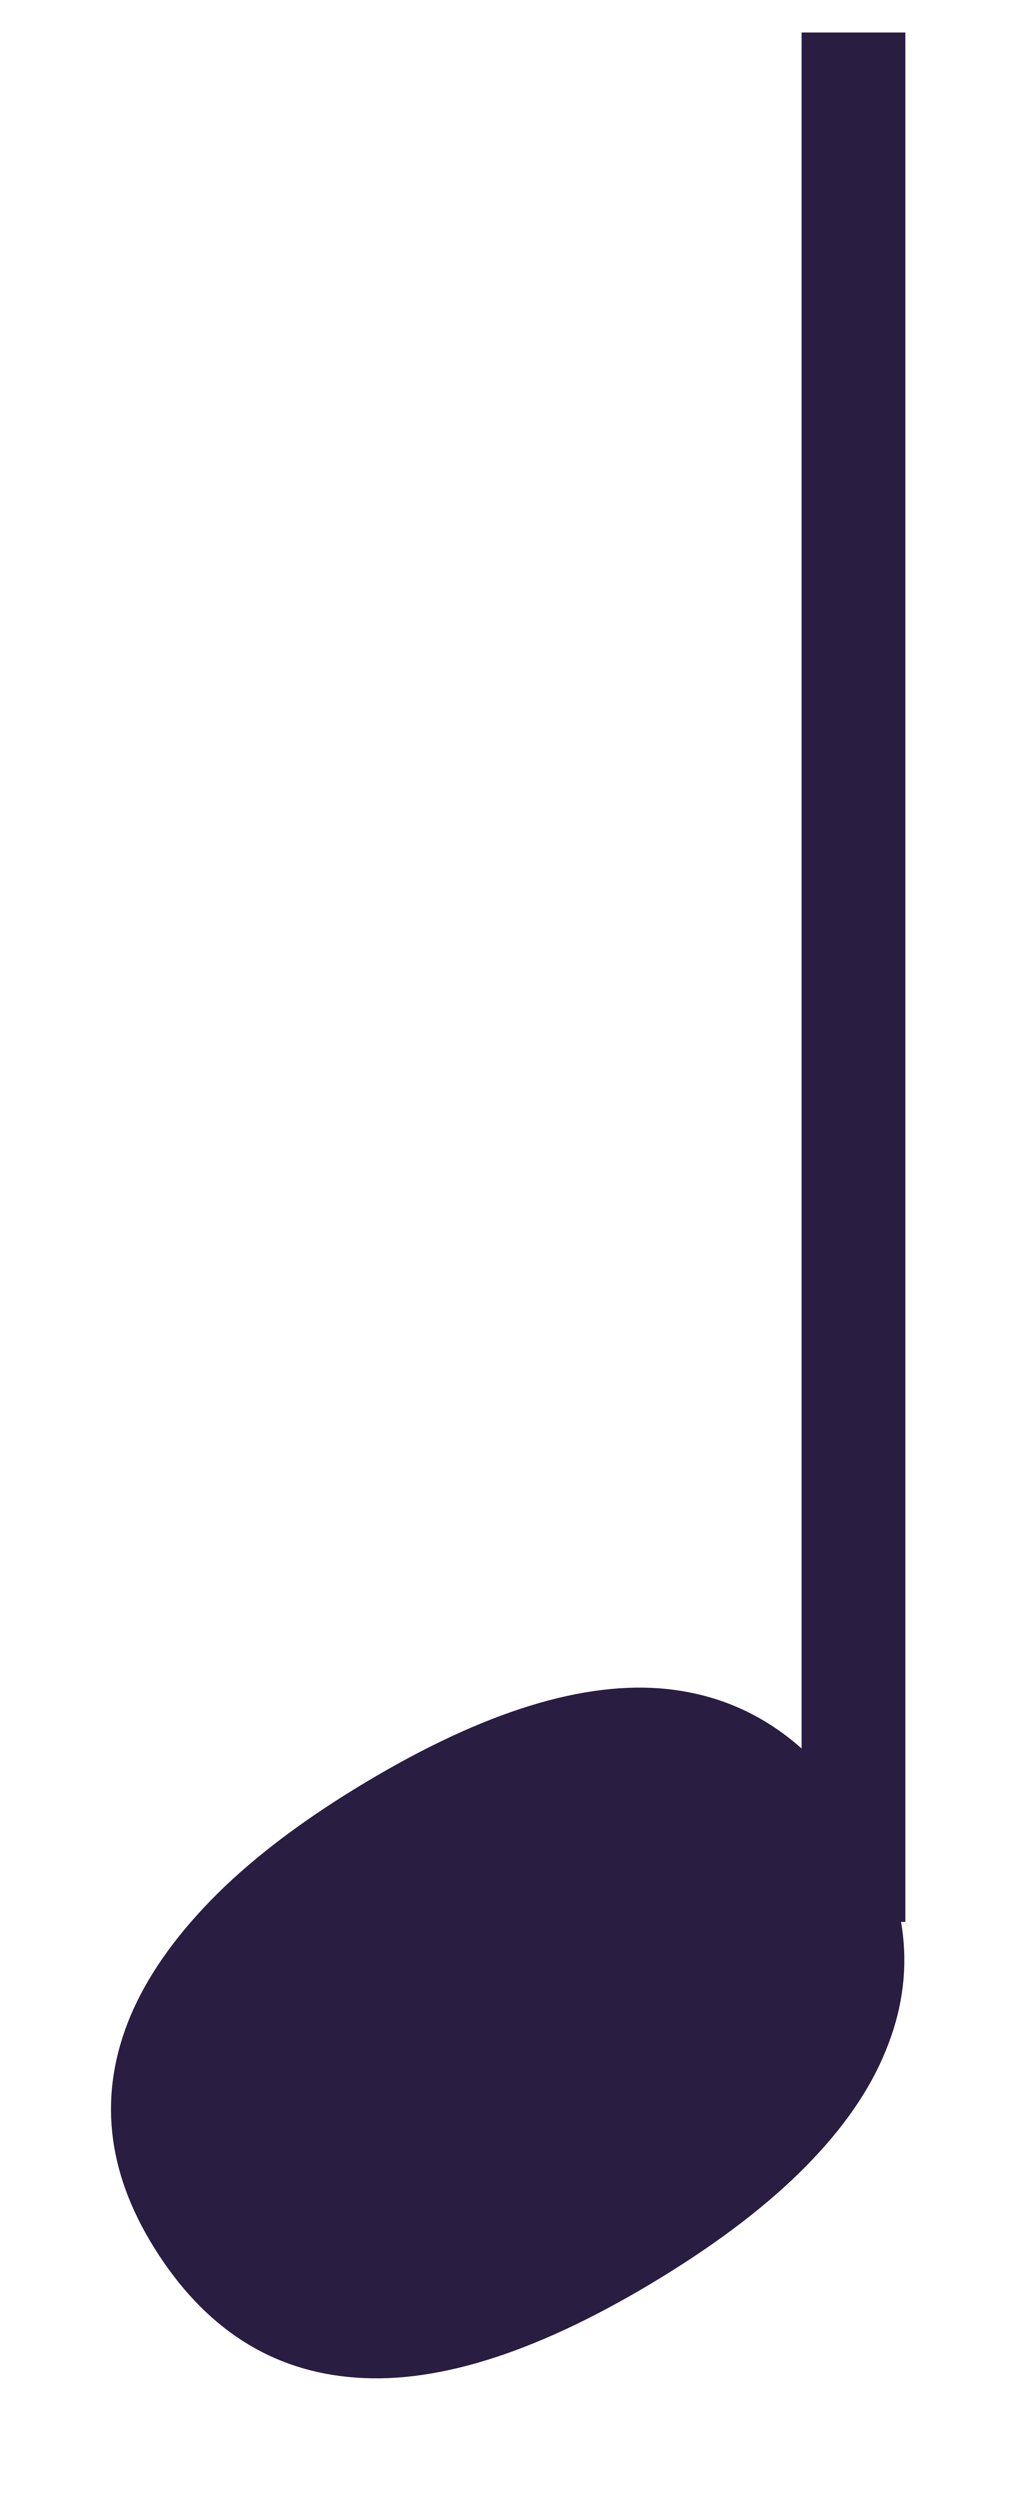 <svg width="30" height="73" viewBox="0 0 30 73" fill="none" xmlns="http://www.w3.org/2000/svg">
<path d="M24.931 0.949V56.116" stroke="#291D42" stroke-width="3.031"/>
<path d="M19.309 66.502C15.827 68.634 12.854 69.607 10.39 69.422C7.933 69.246 5.971 67.983 4.504 65.631C3.099 63.379 2.867 61.125 3.808 58.869C4.285 57.737 5.065 56.612 6.15 55.494C7.246 54.368 8.662 53.274 10.397 52.212C13.855 50.094 16.804 49.122 19.243 49.295C21.689 49.477 23.651 50.755 25.13 53.126C26.547 55.398 26.794 57.65 25.871 59.882C25.413 61.016 24.639 62.137 23.548 63.245C22.457 64.354 21.044 65.439 19.309 66.502ZM15.218 60.778C13.844 61.619 12.025 63.33 11.069 64.121C10.126 64.905 9.414 63.347 8.915 64.121C7.897 65.667 8.607 58.627 8.915 60.778C10.438 61.891 7.603 60.595 9.453 60.385C10.37 60.279 11.562 57.678 12.686 57.183C13.827 56.69 12.389 56.956 13.763 56.115C15.137 55.274 11.742 60.635 12.686 59.851C13.629 59.067 10.576 60.638 11.069 59.882C12.039 58.365 12.554 62.649 12.147 60.919C10.649 59.783 15.027 60.597 13.224 60.778C12.32 60.877 12.199 59.397 11.069 59.882C9.94 60.367 16.591 59.937 15.218 60.778Z" fill="#291D42"/>
<path d="M15.919 60.386C15.919 62.744 14.231 64.656 12.148 64.656C10.066 64.656 8.377 62.744 8.377 60.386C8.377 58.028 10.066 56.116 12.148 56.116C14.231 56.116 15.919 58.028 15.919 60.386Z" fill="#291D42"/>
</svg>
